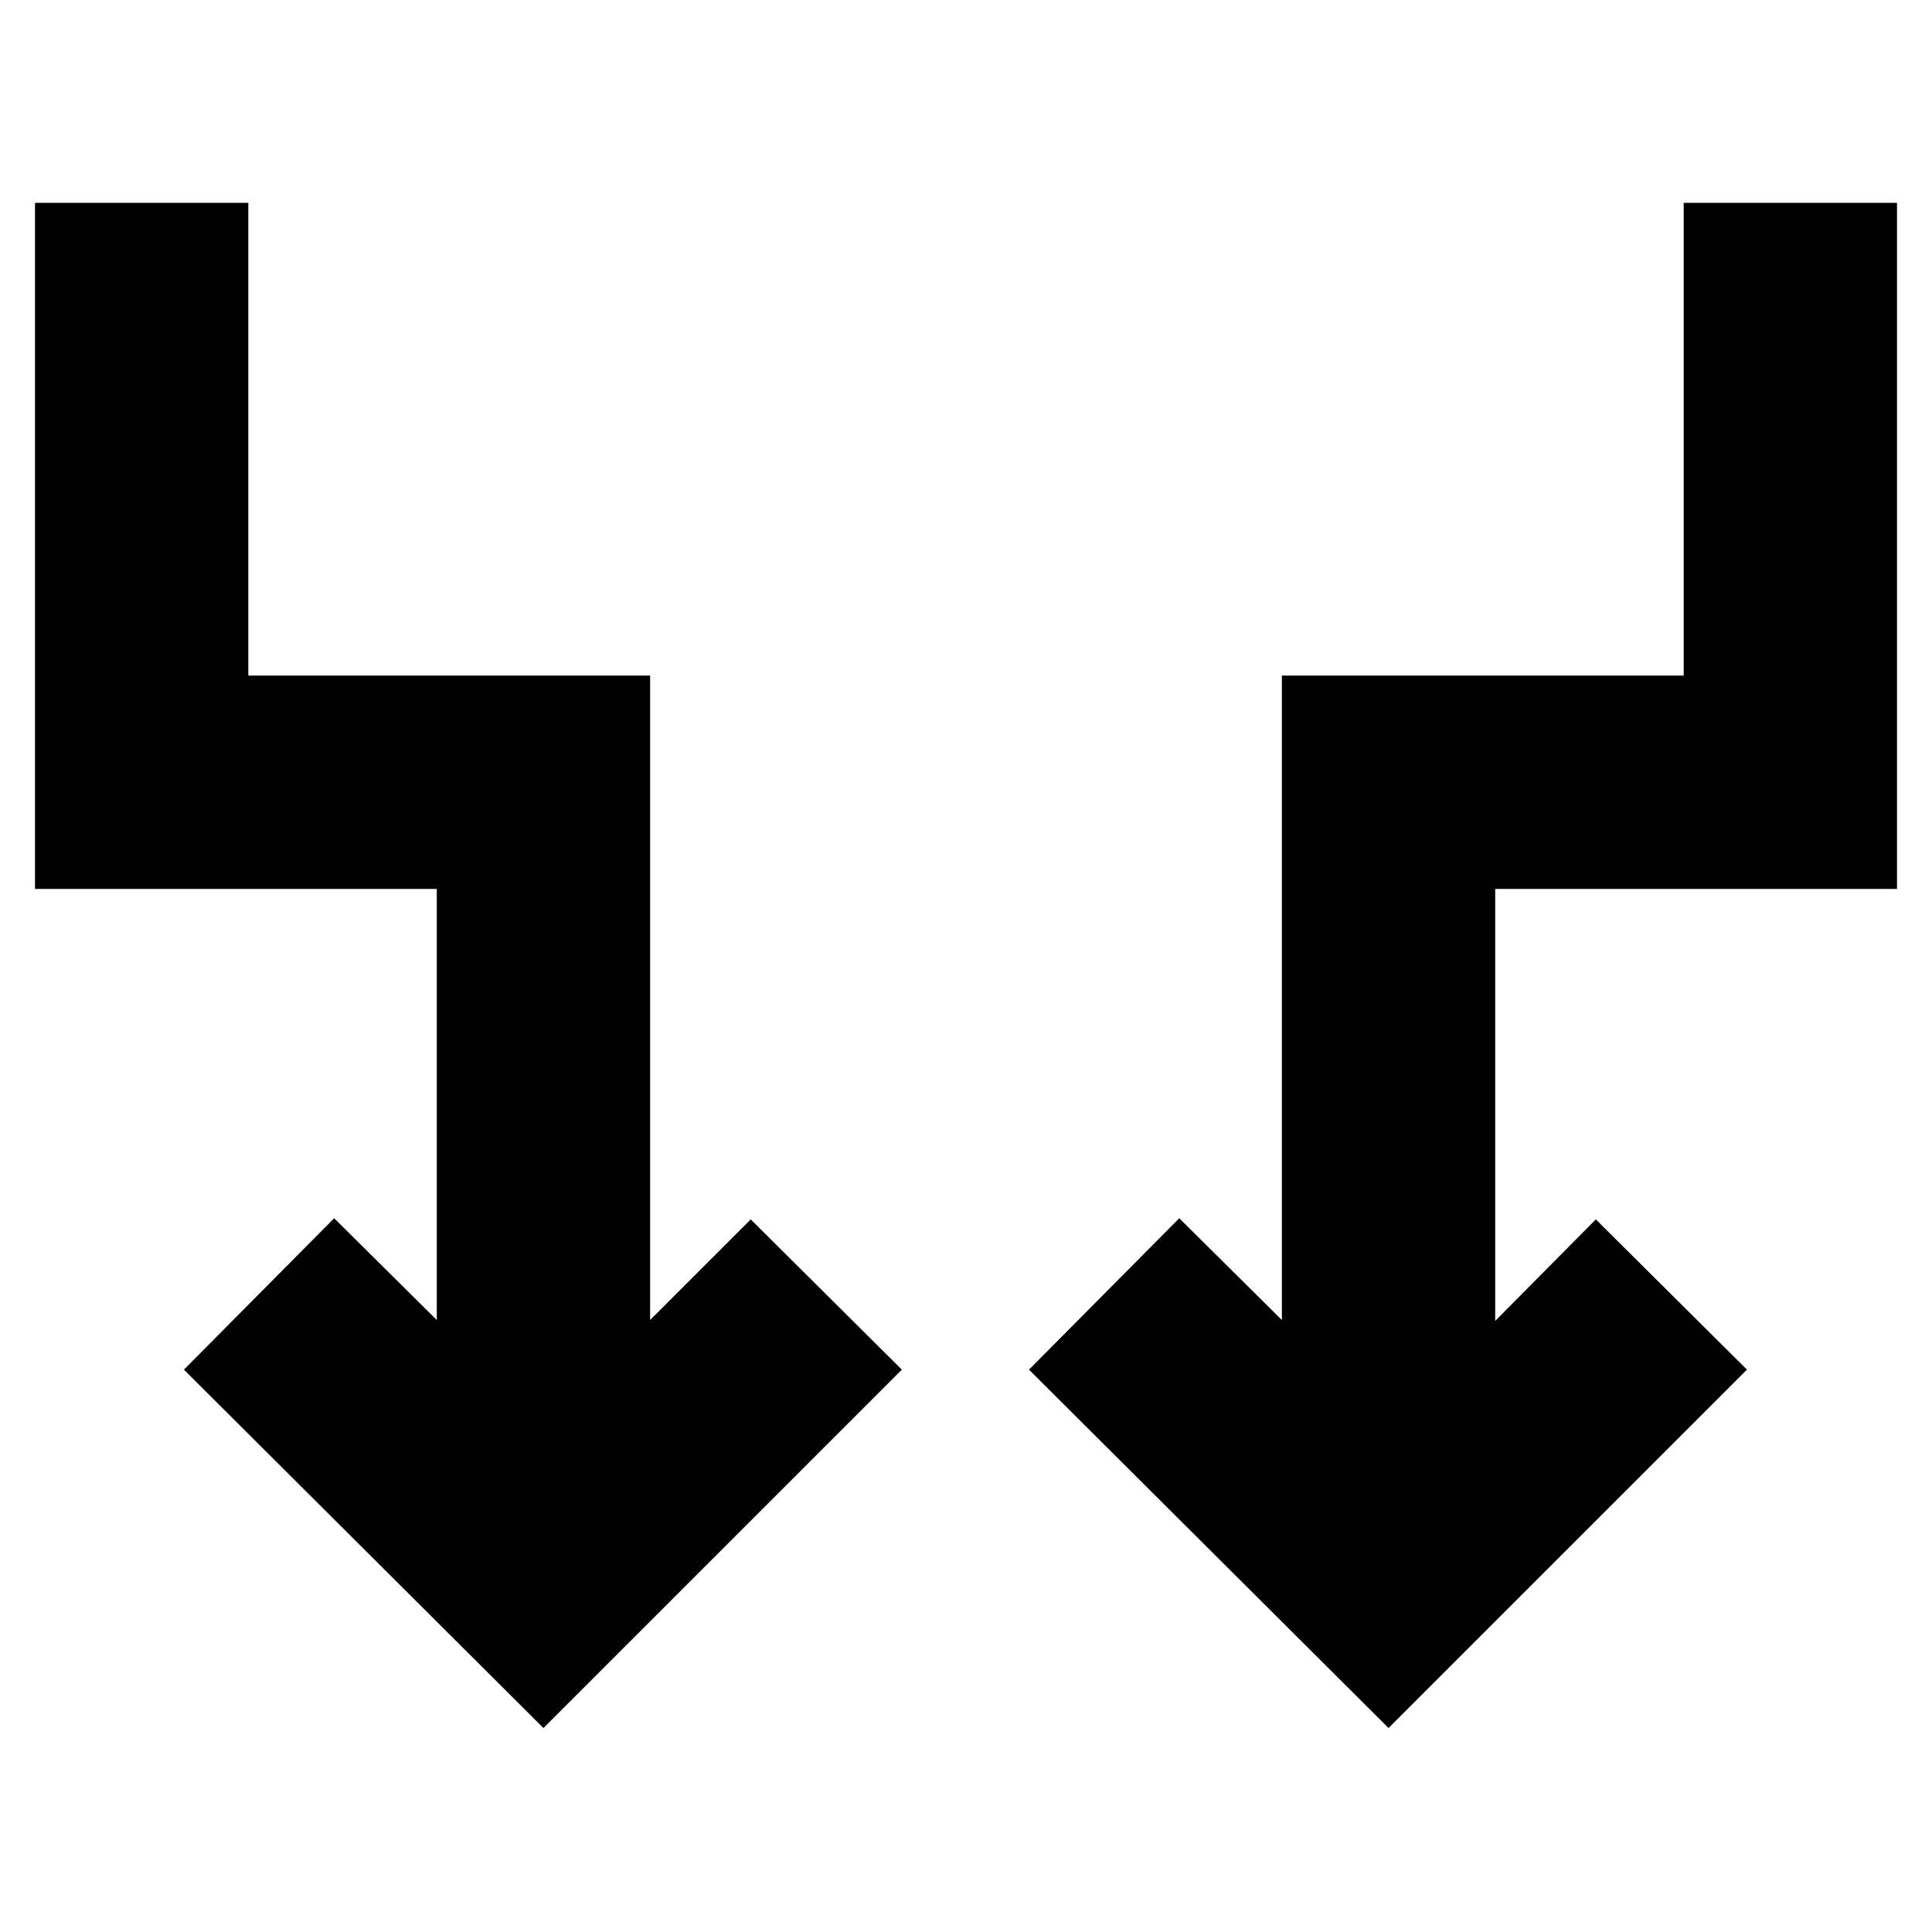 <svg xmlns="http://www.w3.org/2000/svg" height="24" viewBox="0 -960 960 960" width="24"><path d="M270.04-101.35 91.39-279.43l74.65-75.22 51 50.56V-518.3H17.39v-340.92h106v234.91h199.65v320.22l50-50 75.09 74.66-178.09 178.08Zm419.92 0L511.3-279.43l74.66-75.22 51 50.56v-320.22h199.65v-234.91h106v340.92H742.96v214.65l50-50.44 75.09 74.66-178.09 178.08Z"/></svg>